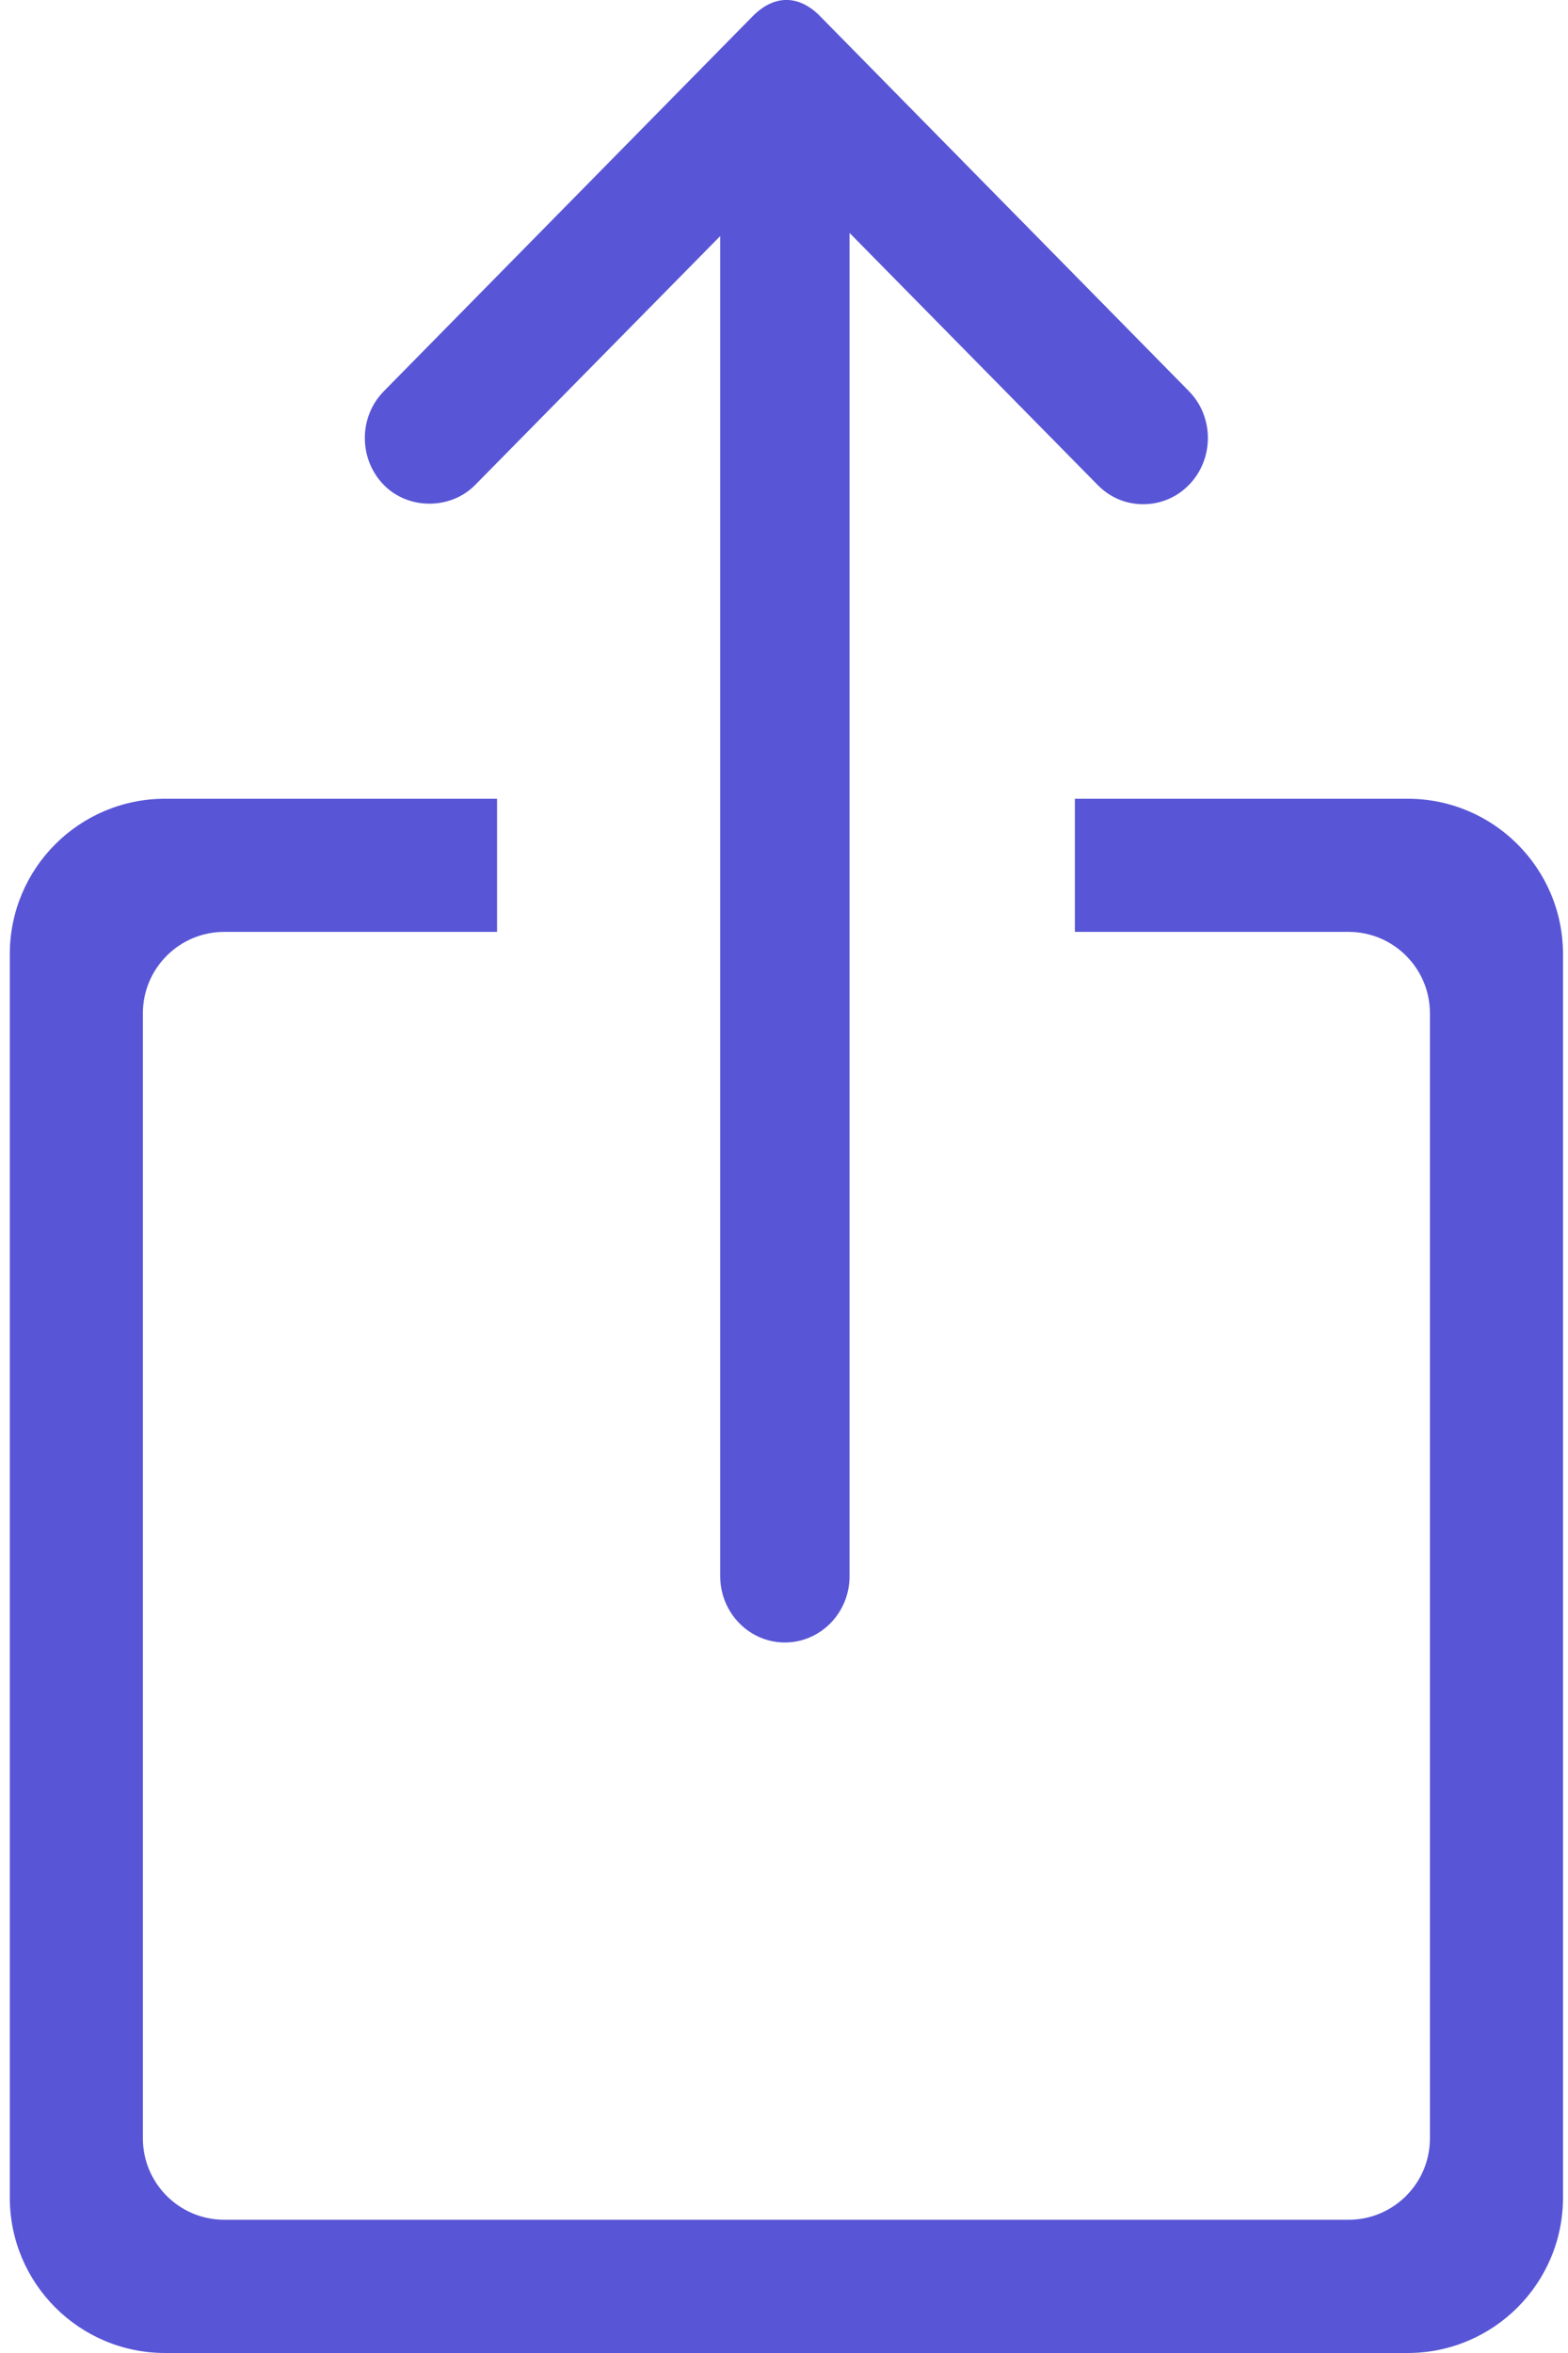 <?xml version="1.0" encoding="UTF-8"?>
<svg width="16px" height="24px" viewBox="0 0 16 24" version="1.1" xmlns="http://www.w3.org/2000/svg" xmlns:xlink="http://www.w3.org/1999/xlink">
    <!-- Generator: Sketch 52.2 (67145) - http://www.bohemiancoding.com/sketch -->
    <title>Icon</title>
    <desc>Created with Sketch.</desc>
    <g id="Webpages" stroke="none" stroke-width="1" fill="none" fill-rule="evenodd">
        <g id="Page-Résultat" transform="translate(-229, -618)" fill="#5856D6">
            <g id="Col1" transform="translate(110, 121)">
                <g id="Share-Button" transform="translate(12, 487)">
                    <g id="_Glyphs-/-Nav-&amp;-Toolbar-/-Share" transform="translate(107, 10)">
                        <path d="M8.368,0.165 L12.132,3.99 C12.39,4.253 12.39,4.682 12.132,4.946 C12.007,5.074 11.841,5.143 11.665,5.143 C11.489,5.143 11.325,5.074 11.2,4.946 L8.669,2.376 L8.669,16.077 C8.669,16.45 8.373,16.753 8.009,16.753 C7.645,16.753 7.349,16.45 7.349,16.077 L7.349,2.408 L4.849,4.946 C4.599,5.201 4.166,5.201 3.917,4.947 C3.658,4.682 3.658,4.253 3.917,3.99 L7.681,0.165 C7.899,-0.056 8.152,-0.055 8.368,0.165 M15.949,9.732 L15.949,22.415 C15.949,23.29 15.239,24 14.364,24 L1.685,24 C0.809,24 0.1,23.29 0.1,22.415 L0.1,9.732 C0.1,8.856 0.809,8.147 1.685,8.147 L5.072,8.147 L5.072,9.505 L2.288,9.505 C1.83,9.505 1.458,9.877 1.458,10.335 L1.458,21.811 C1.458,22.269 1.83,22.641 2.288,22.641 L13.761,22.641 C14.219,22.641 14.591,22.269 14.591,21.811 L14.591,10.335 C14.591,9.877 14.219,9.505 13.761,9.505 L10.968,9.505 L10.968,8.147 L14.364,8.147 C15.239,8.147 15.949,8.856 15.949,9.732" id="Icon"></path>
                    </g>
                </g>
            </g>
        </g>
    </g>
</svg>